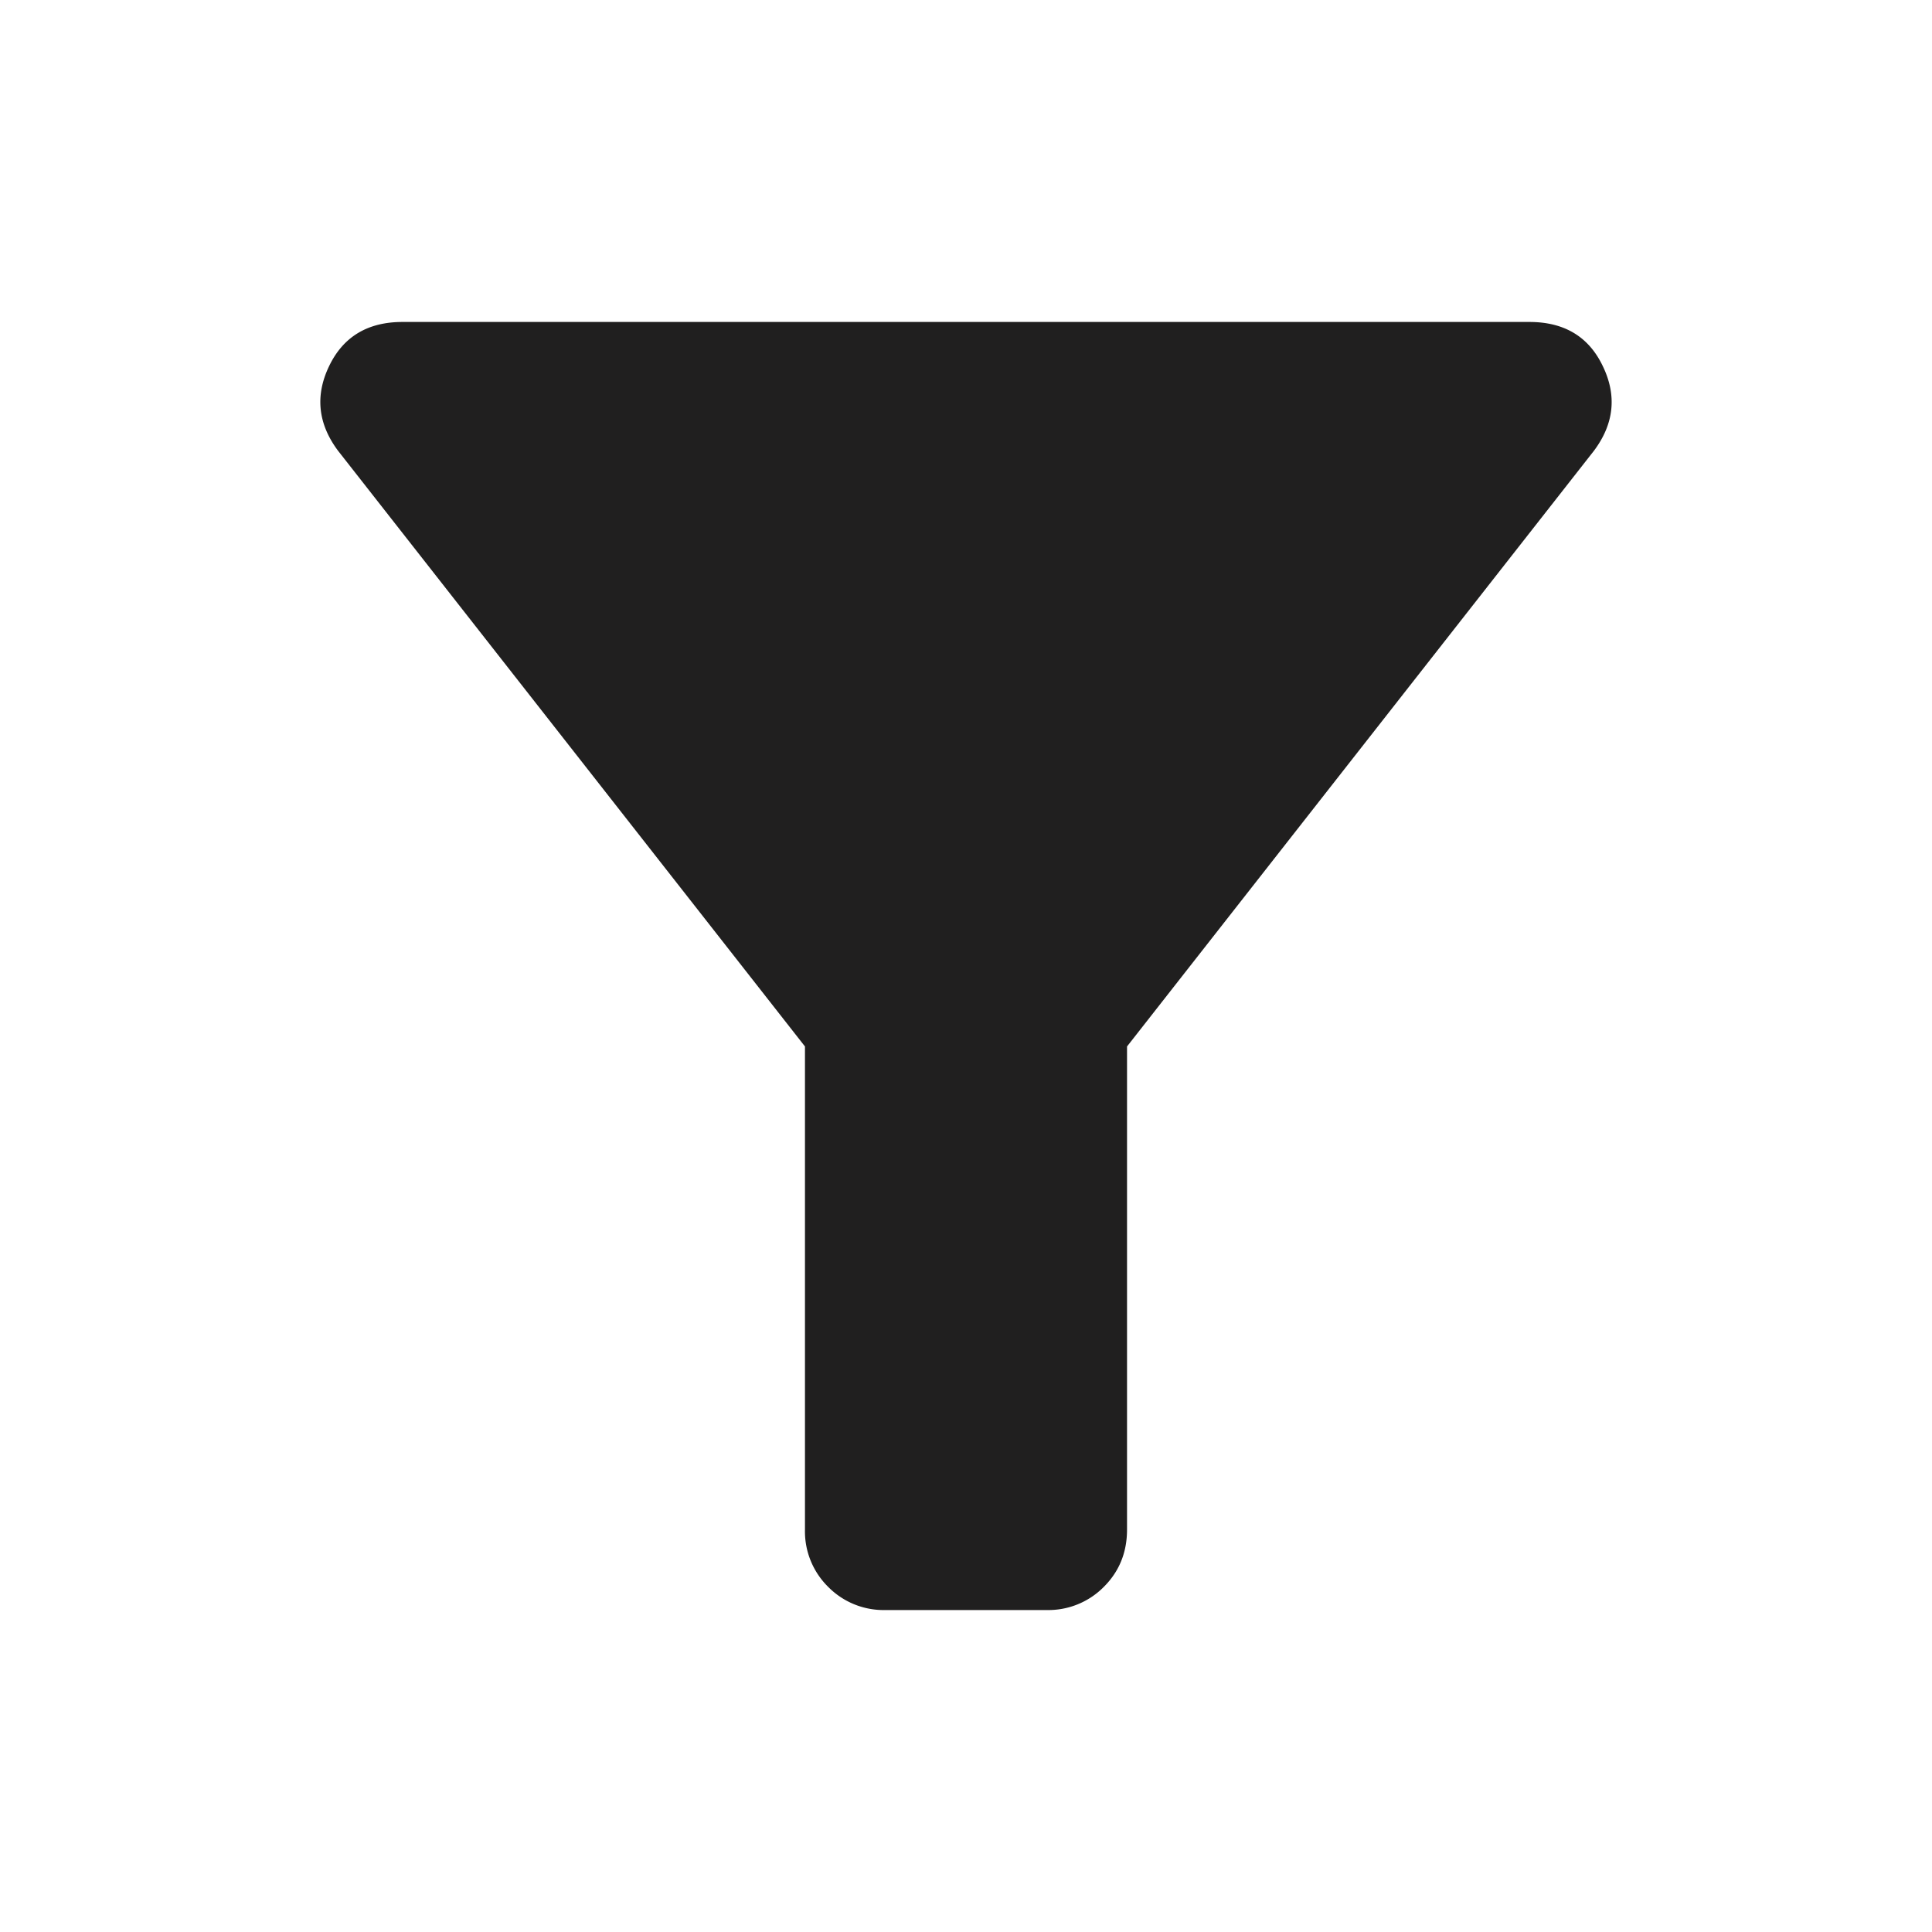 <svg xmlns="http://www.w3.org/2000/svg" width="20" height="20" fill="none" viewBox="0 0 20 20">
  <path fill="#201F1F" d="M9.167 16.667a.806.806 0 0 1-.594-.24.806.806 0 0 1-.24-.594v-5L3.5 4.667c-.208-.278-.24-.57-.094-.875.146-.306.4-.459.76-.459h11.667c.361 0 .615.153.76.459.147.305.115.597-.093.875l-4.833 6.166v5c0 .237-.08.434-.24.594a.807.807 0 0 1-.594.24H9.167Z"/>
</svg>

